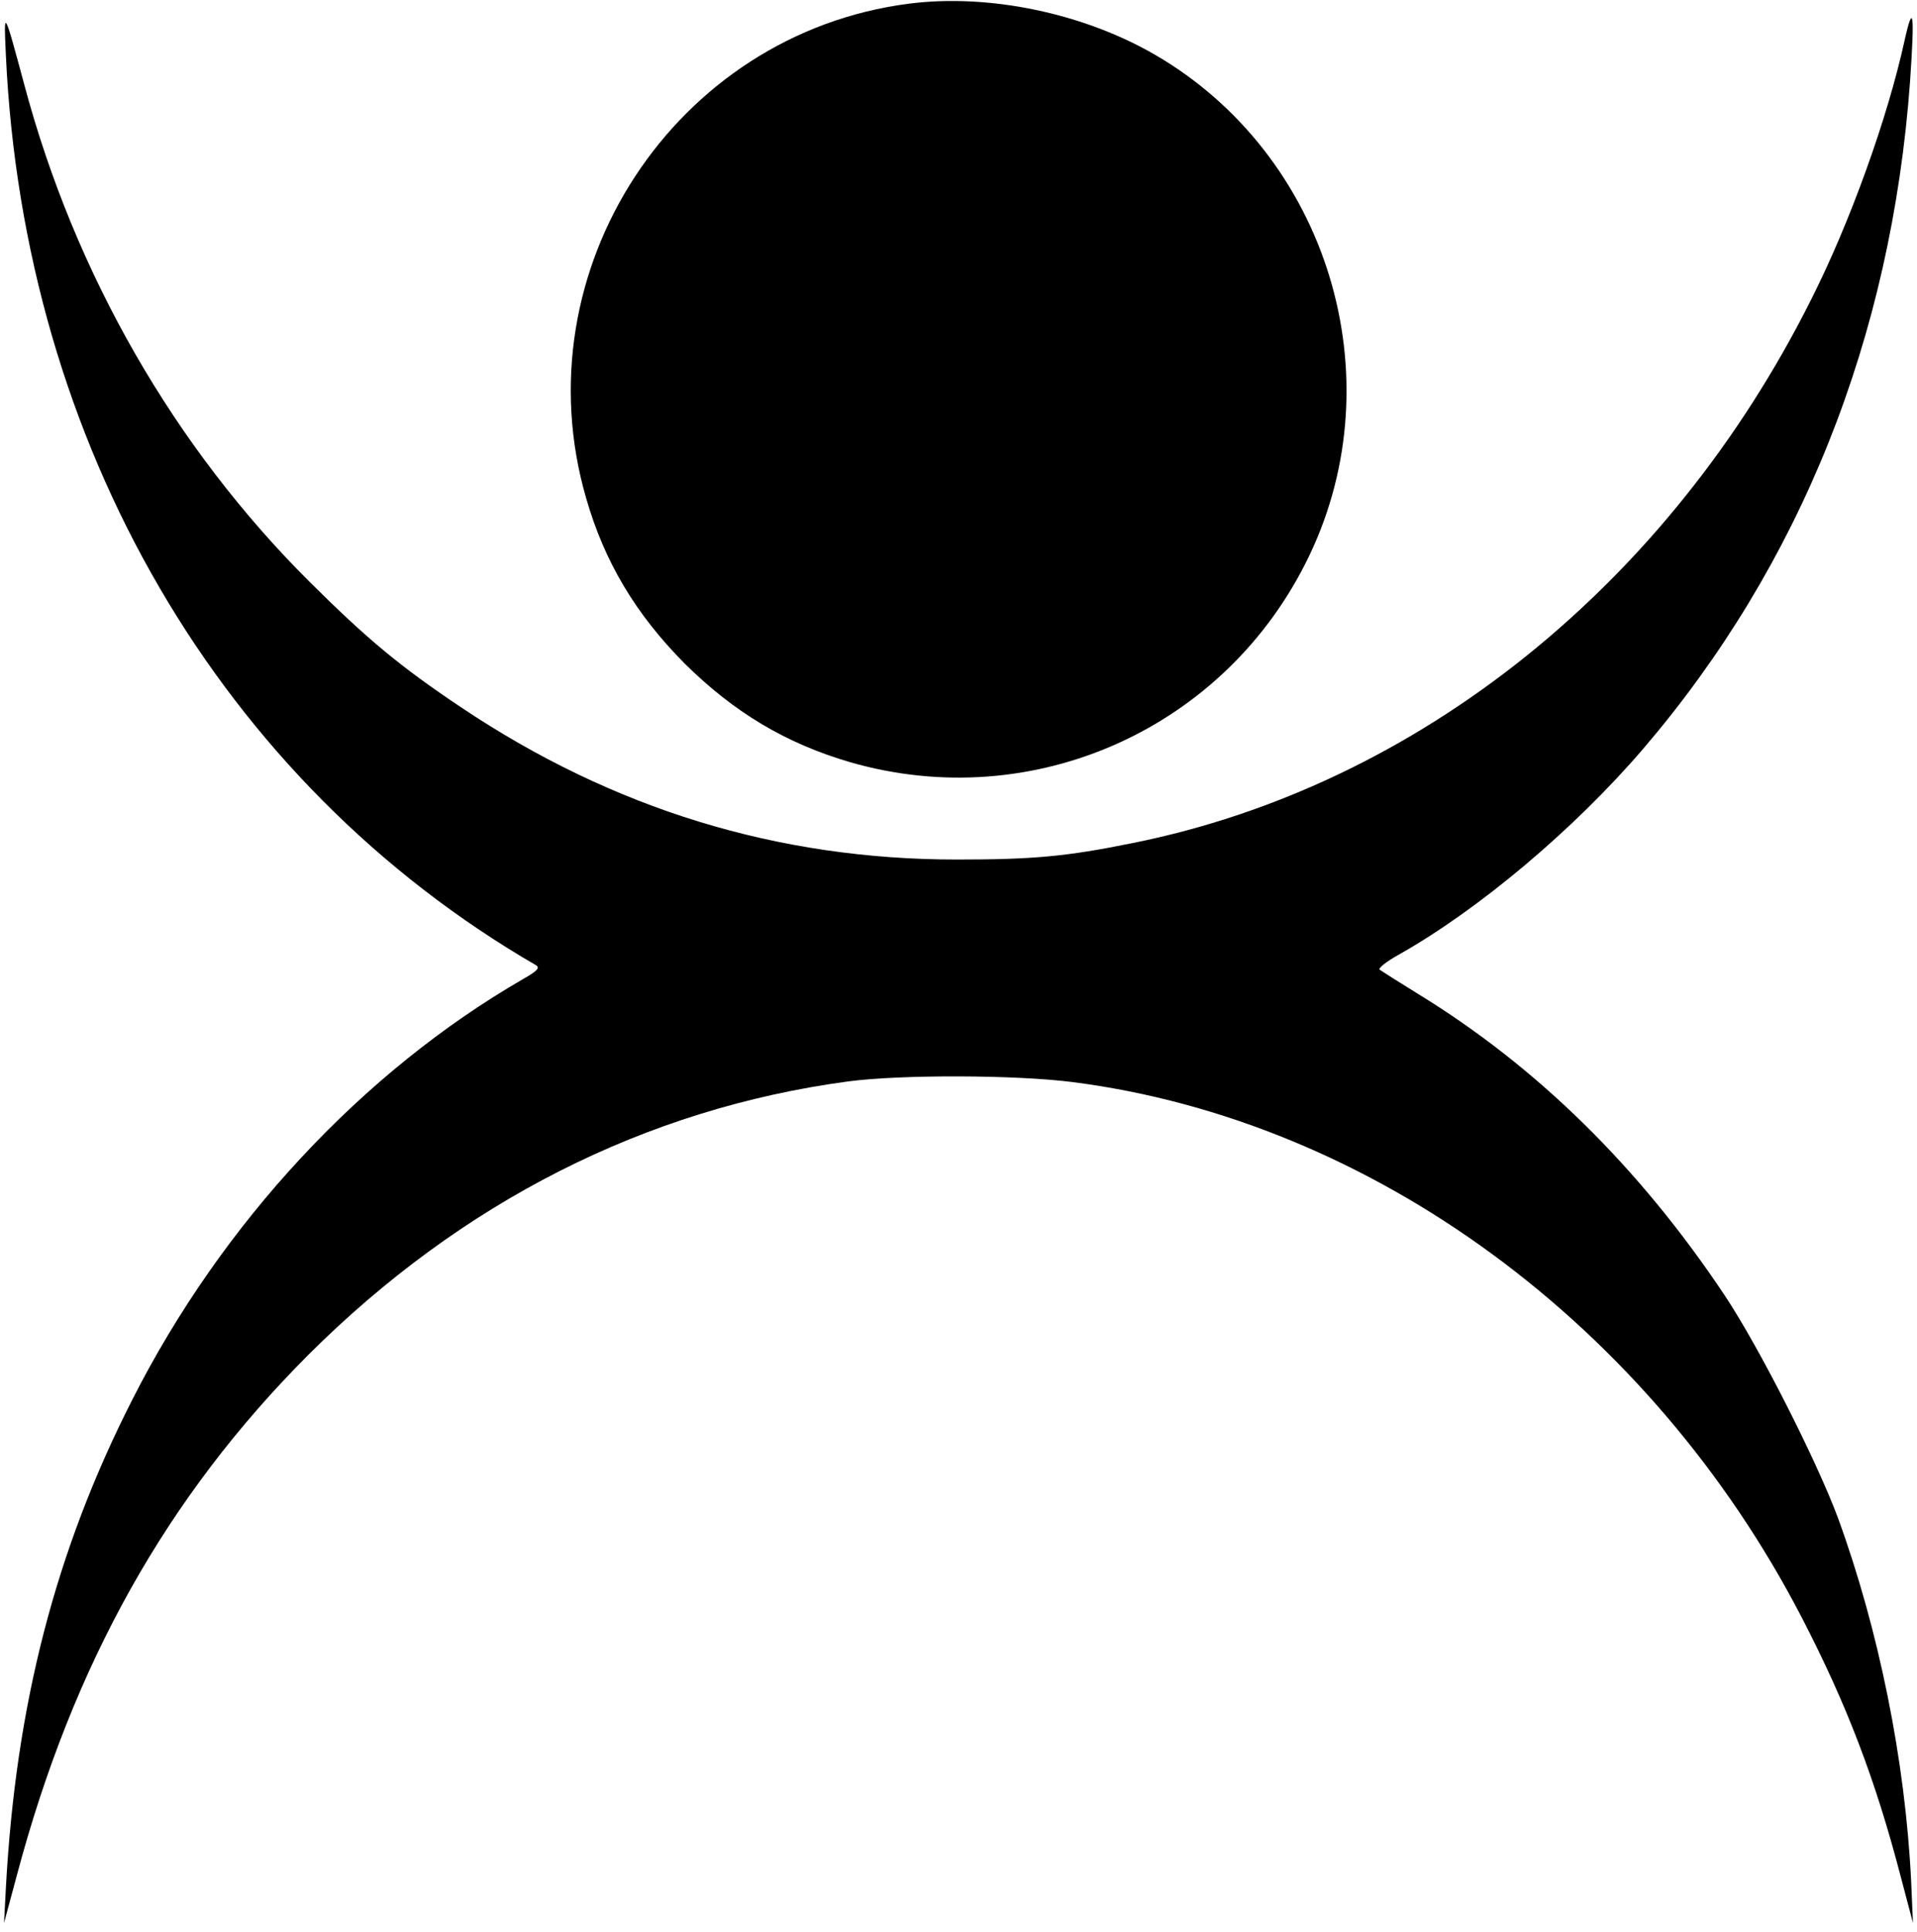 <?xml version="1.0" standalone="no"?>
<!DOCTYPE svg PUBLIC "-//W3C//DTD SVG 20010904//EN"
 "http://www.w3.org/TR/2001/REC-SVG-20010904/DTD/svg10.dtd">
<svg version="1.0" xmlns="http://www.w3.org/2000/svg"
 width="522pt" height="526pt" viewBox="0 0 522 526"
 preserveAspectRatio="xMidYMid meet">

<g transform="translate(0,526) scale(0.1,-0.1)"
fill="#000000" stroke="none">
<path d="M2475 5250 c-638 -82 -1059 -726 -879 -1346 50 -174 135 -316 268
-450 134 -133 276 -218 451 -269 499 -144 1025 92 1250 562 235 490 49 1092
-420 1364 -195 113 -452 167 -670 139z"/>
<path d="M5186 5149 c-46 -210 -148 -494 -254 -704 -389 -777 -1071 -1324
-1847 -1480 -182 -37 -272 -45 -480 -45 -487 0 -935 137 -1349 414 -166 111
-256 186 -412 341 -369 367 -640 838 -778 1355 -56 208 -56 207 -50 80 49
-1060 585 -1980 1444 -2478 11 -7 2 -16 -35 -37 -438 -253 -820 -663 -1065
-1146 -209 -411 -317 -830 -344 -1329 l-5 -95 35 130 c153 575 408 1030 793
1416 418 417 919 671 1471 745 144 19 457 18 612 -2 815 -105 1572 -661 1985
-1459 122 -236 200 -440 269 -705 l33 -125 -5 115 c-16 327 -88 683 -199 987
-57 154 -215 466 -309 607 -232 348 -512 623 -836 821 -52 32 -99 62 -103 65
-5 4 18 22 50 40 219 123 479 342 667 561 429 501 676 1119 727 1816 13 188 9
220 -15 112z"/>
</g>
</svg>
